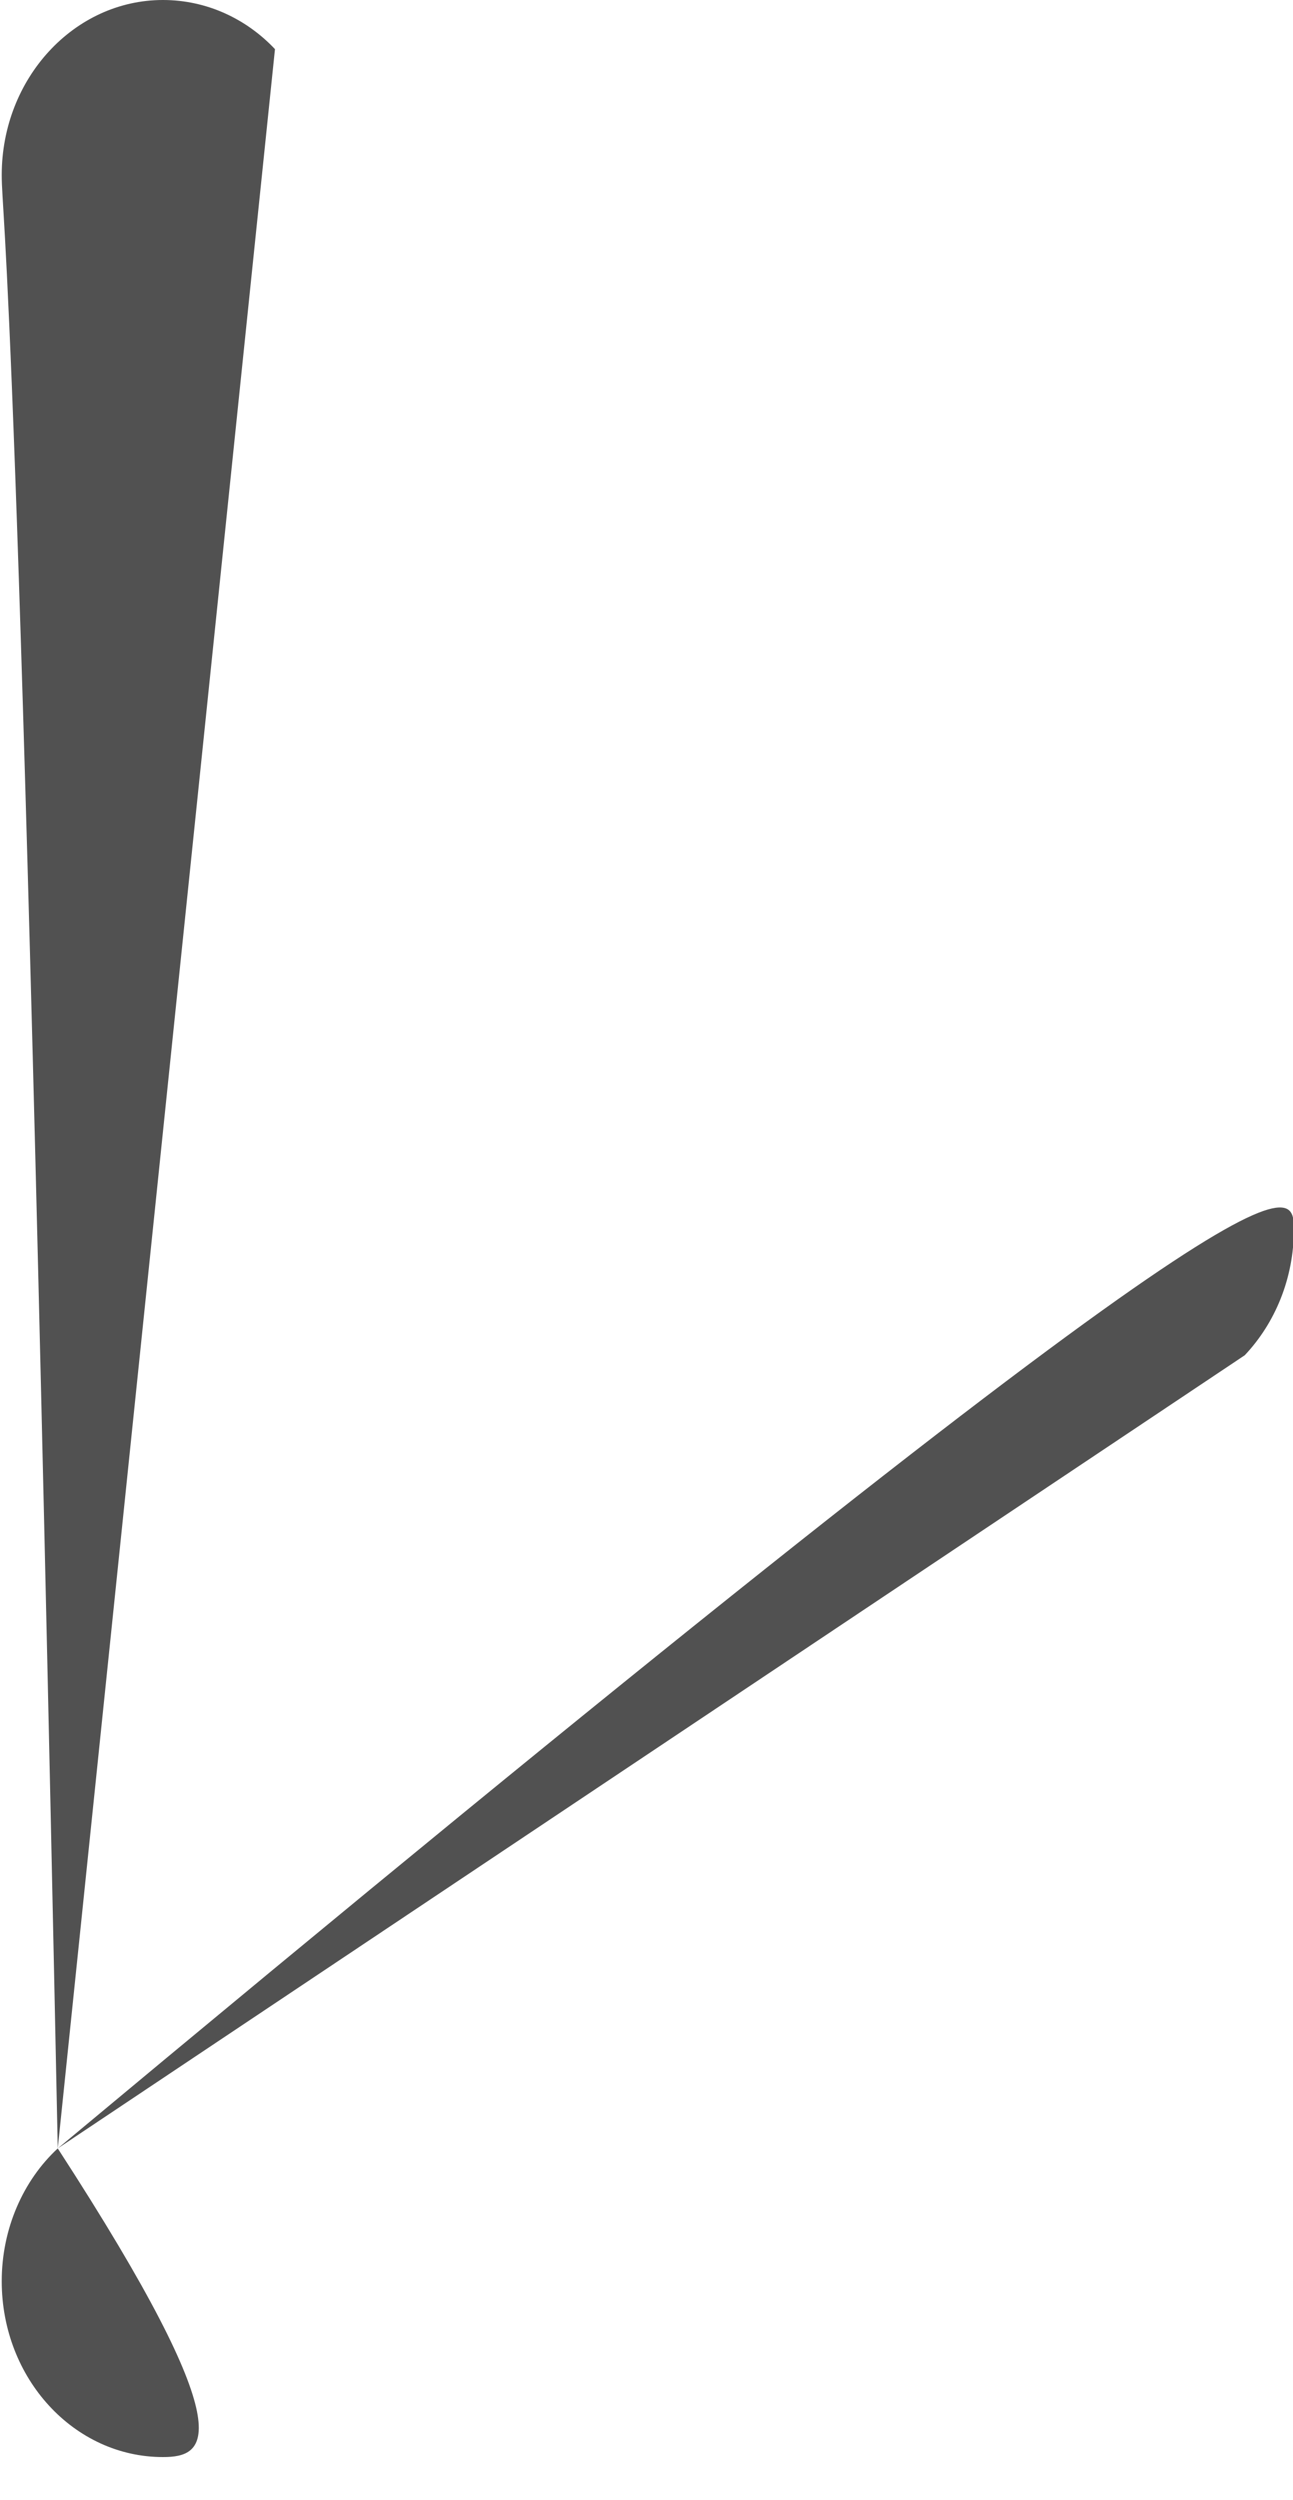 <?xml version="1.0" encoding="utf-8"?>
<!-- Generator: Avocode 2.6.0 - http://avocode.com -->
<svg height="29" width="15" xmlns:xlink="http://www.w3.org/1999/xlink" xmlns="http://www.w3.org/2000/svg" viewBox="0 0 15 29">
    <path fill="#000000" opacity="0.68" fill-rule="evenodd" d="M 0.67 24.92 L 10.49 14.25 Z L 0.54 3.45 Z L 0.54 3.45 Z C 0.22 3.08 0.02 2.58 0.02 2.03 C 0.02 0.91 0.86 0 1.89 0 C 2.4 0 2.86 0.22 3.19 0.57 L 3.19 0.57 Z L 14.44 12.78 Z L 14.44 12.78 Z C 14.79 13.15 15.01 13.67 15.01 14.25 C 15.01 14.25 15.01 14.25 15.01 14.25 C 15.01 14.25 15.01 14.26 15.01 14.26 C 15.01 14.83 14.79 15.35 14.44 15.72 L 14.44 15.72 Z L 3.19 27.94 Z L 3.19 27.93 Z C 2.85 28.28 2.39 28.5 1.89 28.5 C 0.86 28.5 0.02 27.59 0.02 26.46 C 0.02 25.85 0.27 25.29 0.67 24.92 Z" />
</svg>